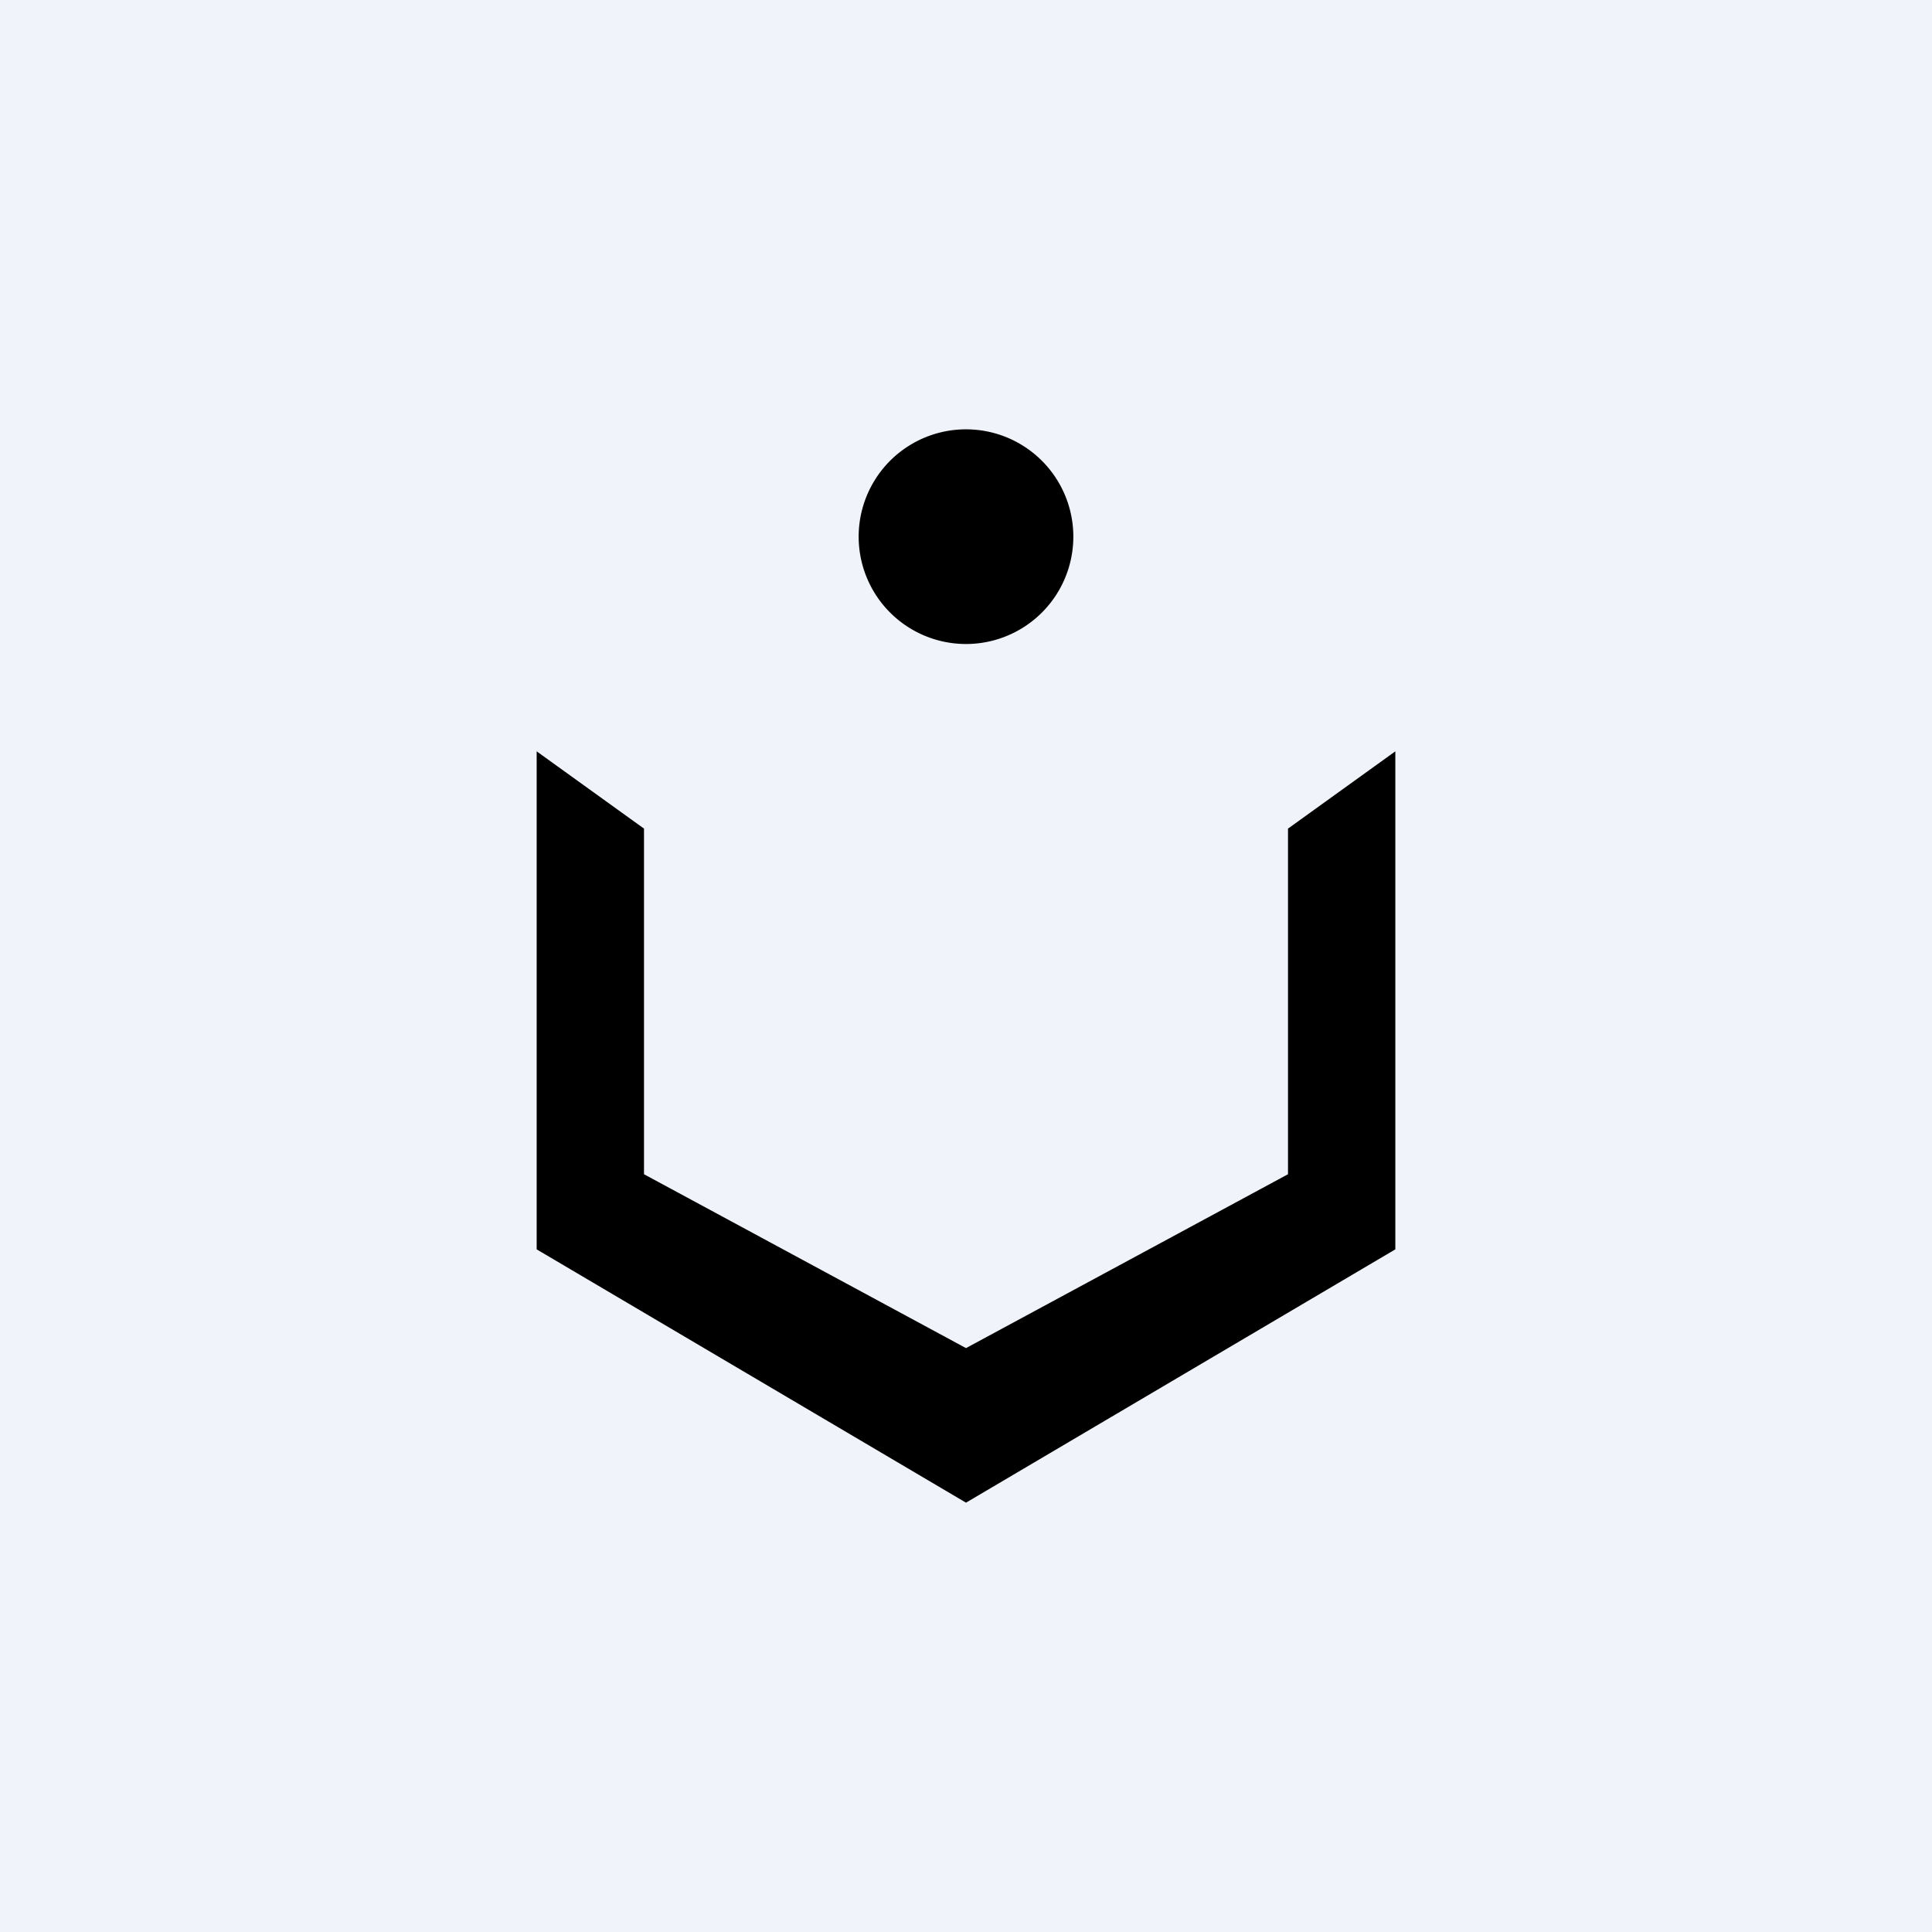 <!-- by TradingView --><svg width="18" height="18" viewBox="0 0 18 18" xmlns="http://www.w3.org/2000/svg"><path fill="#F0F3FA" d="M0 0h18v18H0z"/><path d="M9 6a1 1 0 1 0 0-2 1 1 0 0 0 0 2Zm-4 5.64V7l1 .72v3.22l3 1.62 3-1.62V7.72L13 7v4.64L9 14l-4-2.36Z"/></svg>